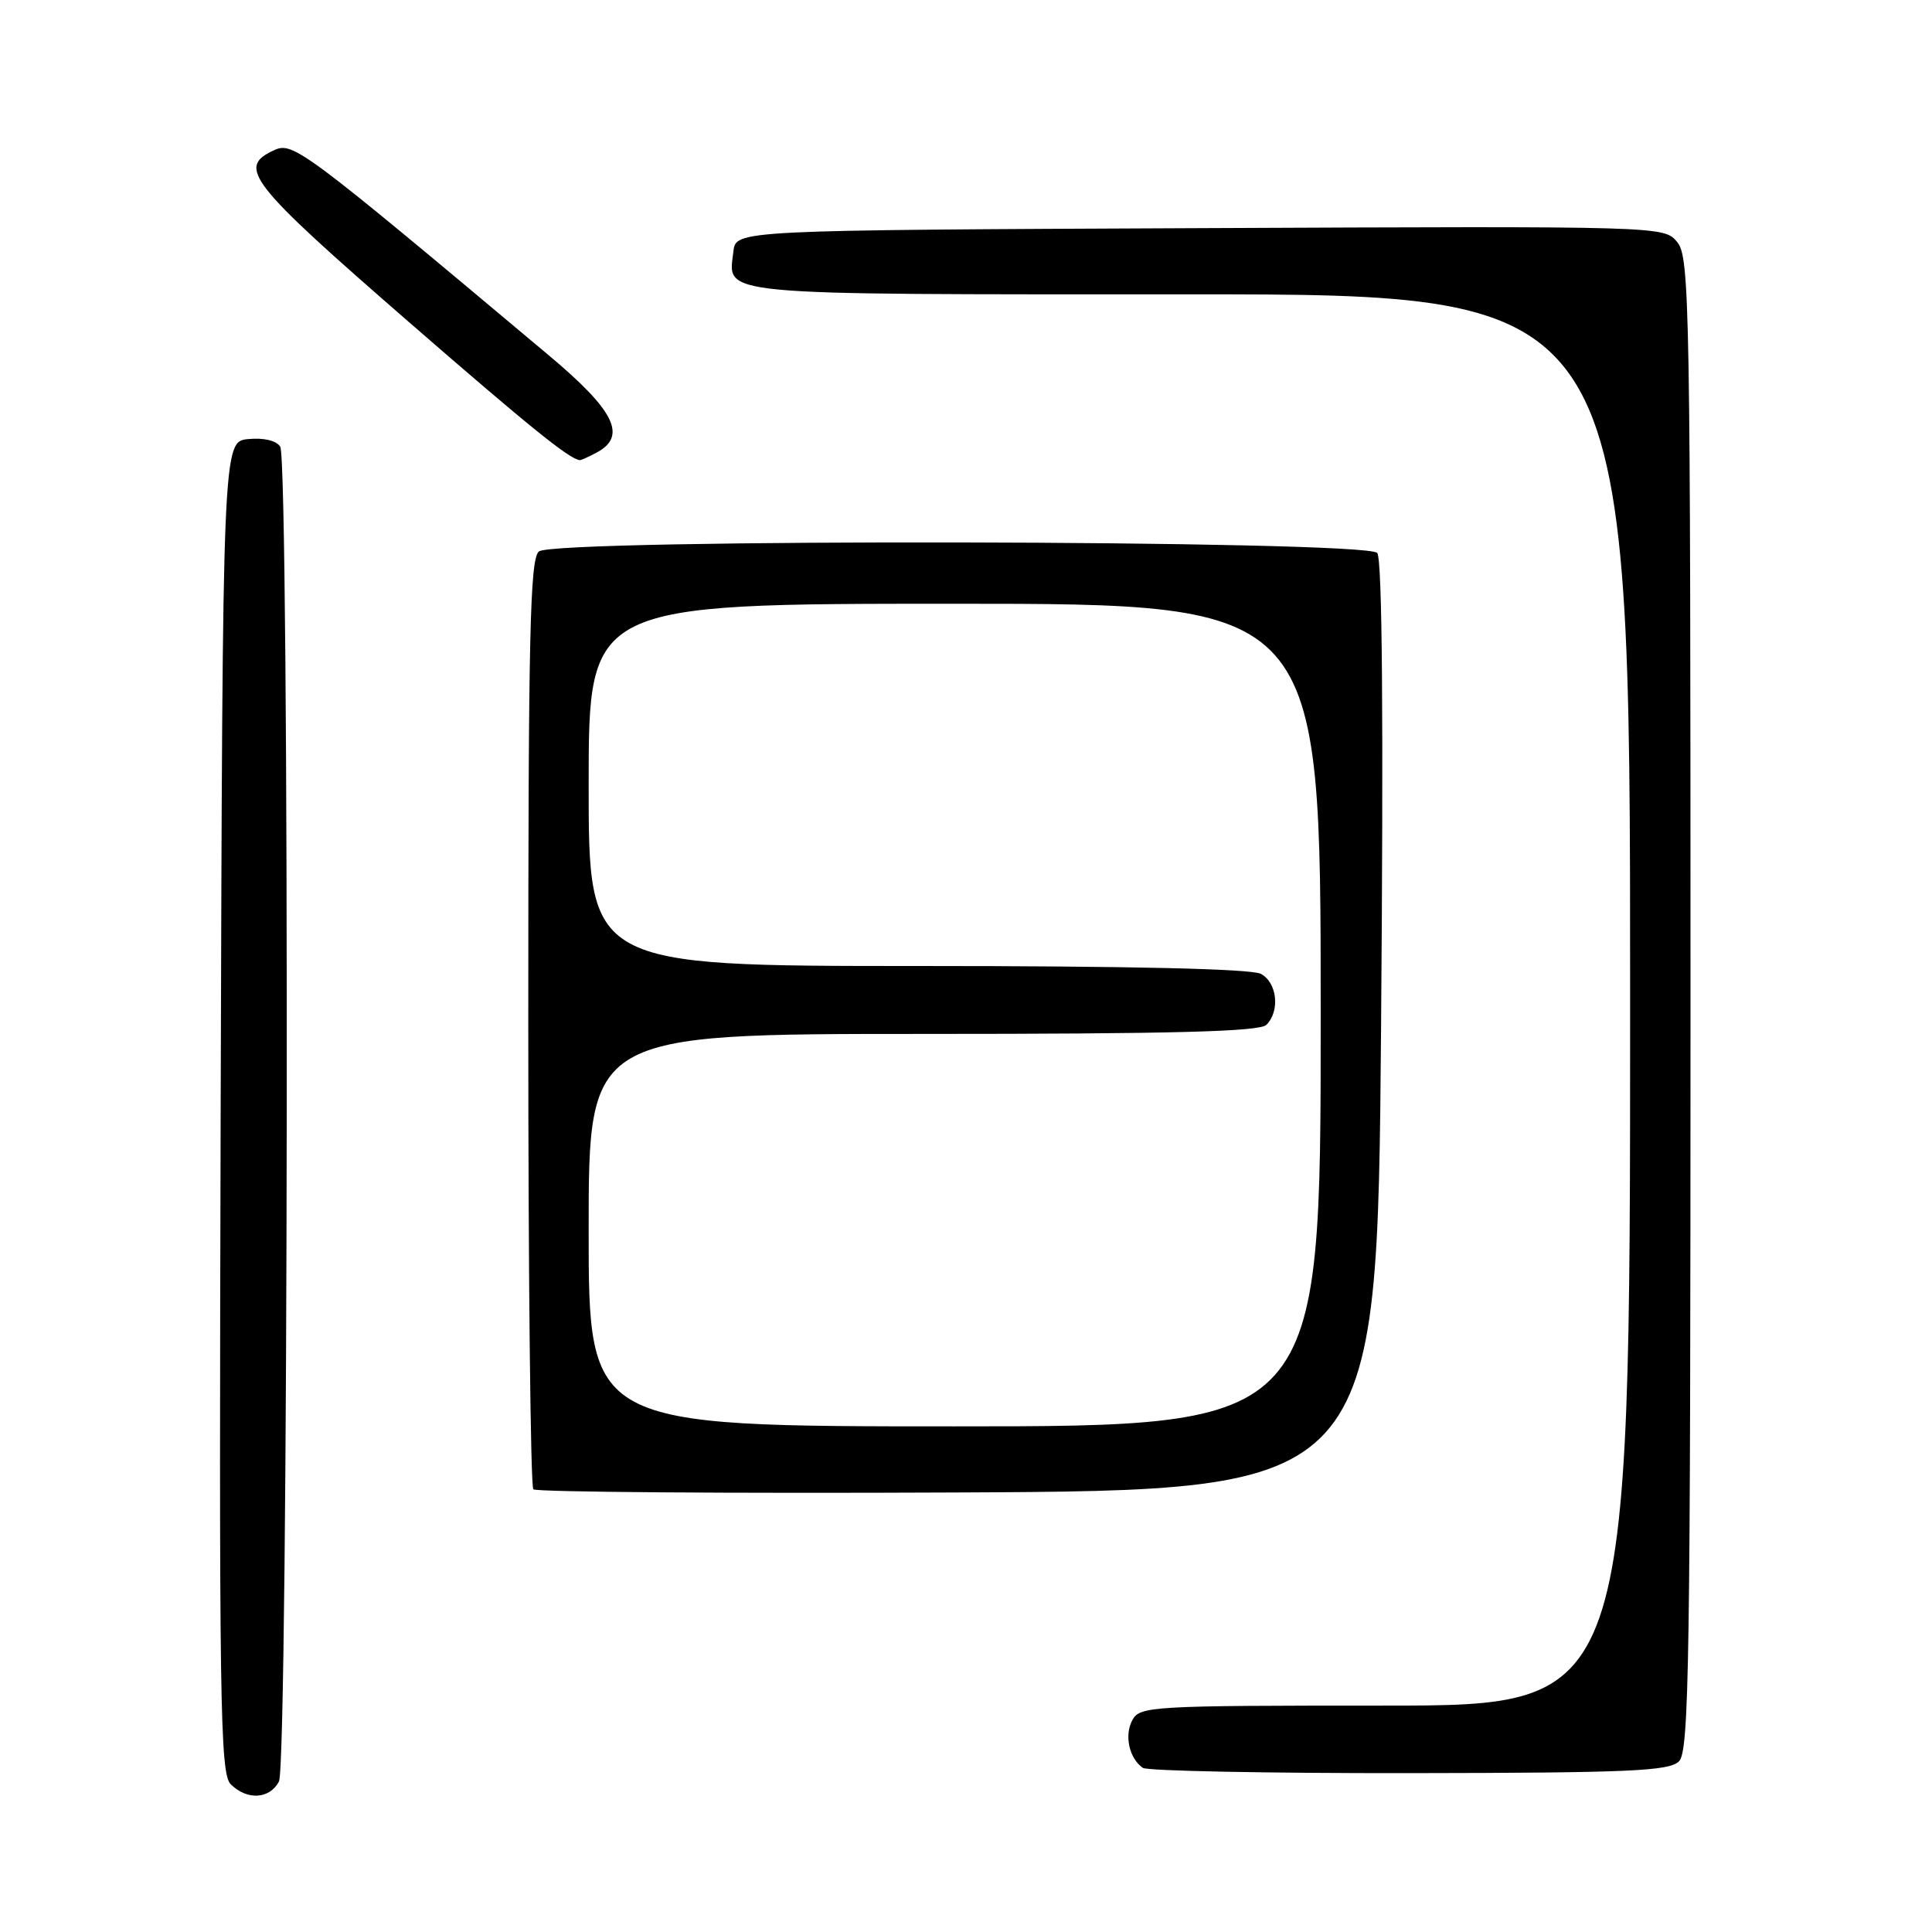 <?xml version="1.0" encoding="UTF-8" standalone="no"?>
<!DOCTYPE svg PUBLIC "-//W3C//DTD SVG 1.1//EN" "http://www.w3.org/Graphics/SVG/1.1/DTD/svg11.dtd" >
<svg xmlns="http://www.w3.org/2000/svg" xmlns:xlink="http://www.w3.org/1999/xlink" version="1.1" viewBox="0 0 256 256">
 <g >
 <path fill="currentColor"
d=" M 36.96 236.07 C 38.23 233.69 38.39 61.17 37.13 59.18 C 36.62 58.38 34.94 57.98 32.90 58.18 C 29.50 58.50 29.50 58.50 29.24 146.67 C 29.02 225.84 29.15 235.01 30.57 236.42 C 32.72 238.57 35.71 238.41 36.96 236.07 Z  M 222.48 233.38 C 223.82 232.04 224.00 220.19 224.00 133.04 C 224.00 40.41 223.89 34.09 222.25 32.09 C 220.50 29.96 220.50 29.96 159.00 30.23 C 97.50 30.50 97.50 30.50 97.18 33.31 C 96.50 39.24 93.92 39.00 157.62 39.00 C 216.00 39.00 216.00 39.00 216.00 132.50 C 216.00 226.00 216.00 226.00 183.54 226.00 C 152.50 226.00 151.02 226.08 150.04 227.93 C 148.95 229.96 149.62 232.99 151.43 234.25 C 152.02 234.66 167.90 234.97 186.73 234.95 C 216.00 234.91 221.18 234.68 222.48 233.38 Z  M 183.00 136.00 C 183.33 95.29 183.16 74.09 182.49 73.27 C 181.06 71.54 73.49 71.35 71.41 73.07 C 70.22 74.06 70.00 83.94 70.00 135.46 C 70.00 169.12 70.30 196.97 70.67 197.34 C 71.05 197.71 96.36 197.90 126.92 197.76 C 182.50 197.50 182.50 197.50 183.00 136.00 Z  M 79.07 59.96 C 83.12 57.79 81.47 54.42 72.75 47.11 C 40.11 19.72 38.82 18.76 36.35 19.89 C 31.34 22.17 32.91 24.17 54.27 42.75 C 70.12 56.53 75.45 60.84 76.82 60.97 C 76.99 60.99 78.00 60.53 79.07 59.96 Z  M 78.00 163.00 C 78.00 137.00 78.00 137.00 122.30 137.00 C 155.42 137.00 166.90 136.70 167.80 135.80 C 169.64 133.96 169.23 130.19 167.07 129.04 C 165.82 128.37 149.68 128.00 121.57 128.00 C 78.00 128.00 78.00 128.00 78.00 104.00 C 78.00 80.00 78.00 80.00 126.50 80.00 C 175.00 80.00 175.00 80.00 175.00 134.50 C 175.00 189.00 175.00 189.00 126.50 189.00 C 78.00 189.00 78.00 189.00 78.00 163.00 Z "/>
</g>
</svg>